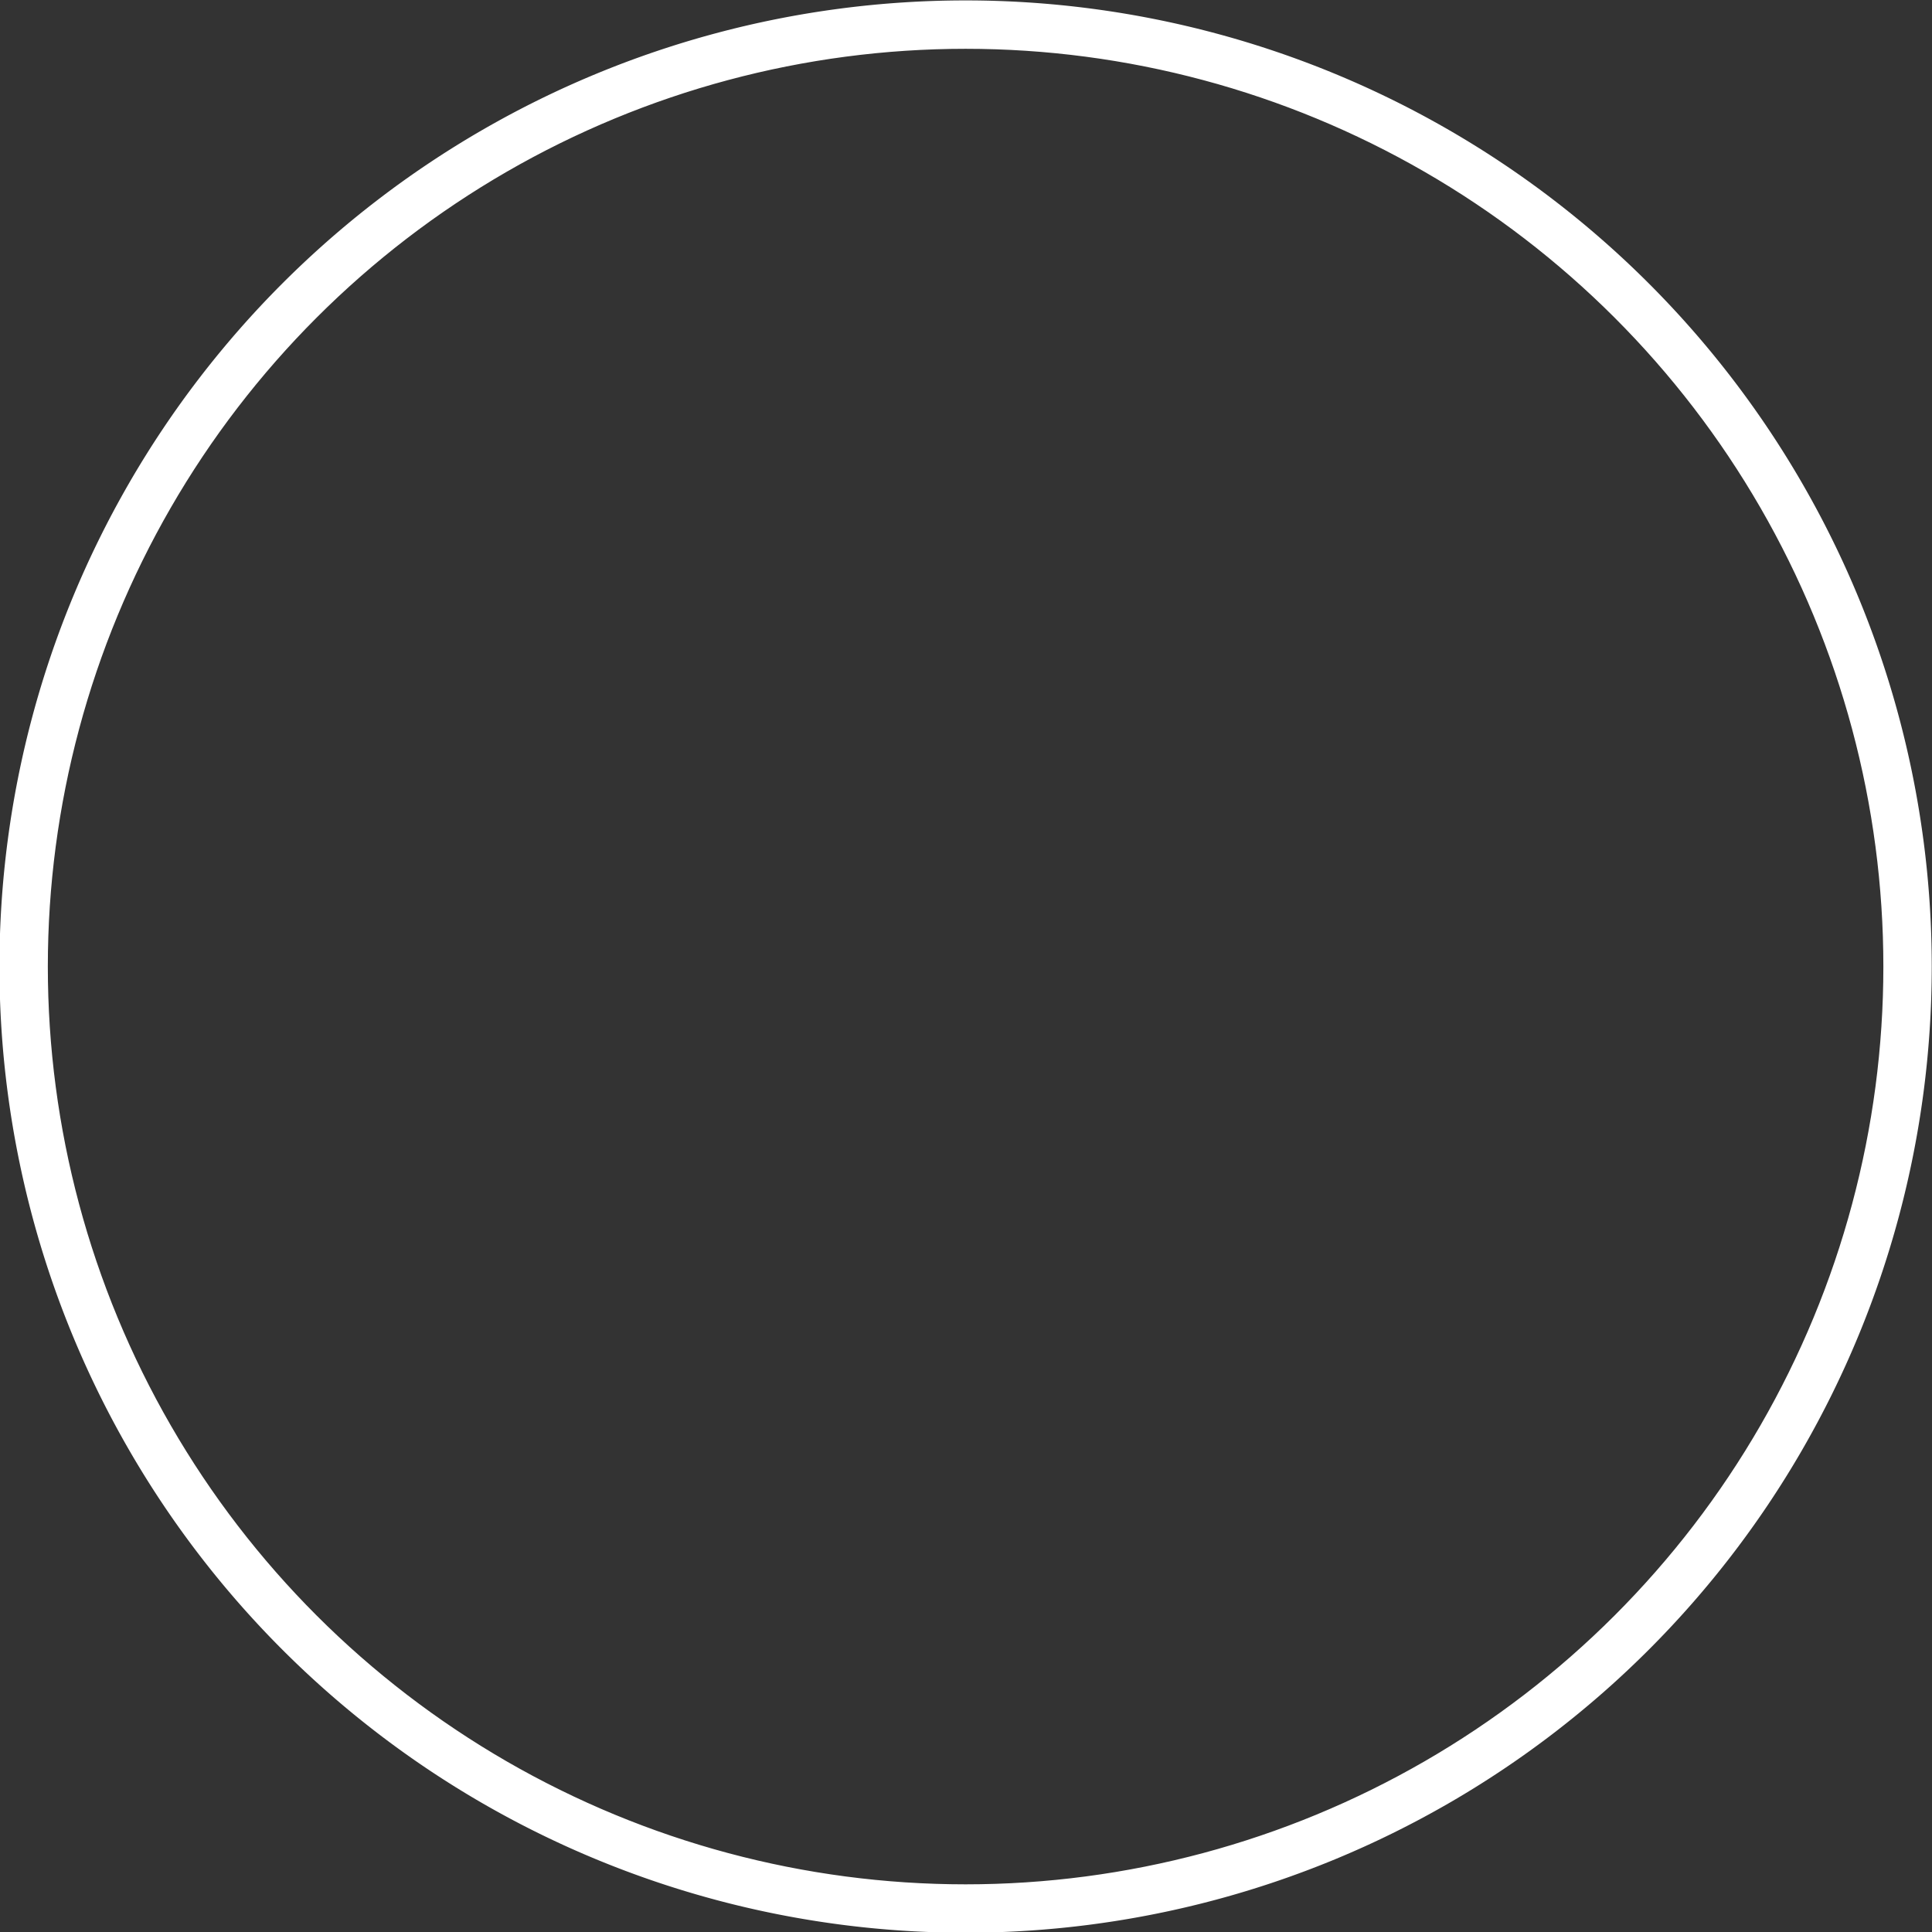 <?xml version="1.0" encoding="UTF-8" standalone="no"?>
<!-- Created with Inkscape (http://www.inkscape.org/) -->

<svg
   width="120.651mm"
   height="120.651mm"
   viewBox="0 0 120.651 120.651"
   version="1.1"
   id="svg1"
   xmlns:inkscape="http://www.inkscape.org/namespaces/inkscape"
   xmlns:sodipodi="http://sodipodi.sourceforge.net/DTD/sodipodi-0.dtd"
   xmlns="http://www.w3.org/2000/svg"
   xmlns:svg="http://www.w3.org/2000/svg">
  <rect x="0" y="0" width="120.651" height="120.651" fill="#333333" stroke="none"/>
  <sodipodi:namedview
     id="namedview1"
     pagecolor="#ffffff"
     bordercolor="#000000"
     borderopacity="0.25"
     inkscape:showpageshadow="2"
     inkscape:pageopacity="0.0"
     inkscape:pagecheckerboard="0"
     inkscape:deskcolor="#d1d1d1"
     inkscape:document-units="mm" />
  <defs
     id="defs1">
    <inkscape:path-effect
       effect="powerclip"
       id="path-effect3"
       is_visible="true"
       lpeversion="1"
       inverse="true"
       flatten="false"
       hide_clip="false"
       message="Use fill-rule evenodd on &lt;b&gt;fill and stroke&lt;/b&gt; dialog if no flatten result after convert clip to paths." />
    <clipPath
       clipPathUnits="userSpaceOnUse"
       id="clipPath3">
      <circle
         style="display:none;fill:#ff0000;stroke-width:2.513;stroke-linecap:round;stroke-linejoin:round;paint-order:markers fill stroke"
         id="circle3"
         cx="-133.332"
         cy="185.535"
         r="45.559"
         d="m -87.773,185.535 a 45.559,45.559 0 0 1 -45.559,45.559 45.559,45.559 0 0 1 -45.559,-45.559 45.559,45.559 0 0 1 45.559,-45.559 45.559,45.559 0 0 1 45.559,45.559 z" />
      <path
         id="lpe_path-effect3"
         style="fill:#ff0000;stroke-width:2.513;stroke-linecap:round;stroke-linejoin:round;paint-order:markers fill stroke"
         class="powerclip"
         d="M -186.293,132.574 H -80.371 V 238.496 H -186.293 Z m 98.52,52.961 a 45.559,45.559 0 0 0 -45.559,-45.559 45.559,45.559 0 0 0 -45.559,45.559 45.559,45.559 0 0 0 45.559,45.559 45.559,45.559 0 0 0 45.559,-45.559 z" />
    </clipPath>
  </defs>
  <g
     inkscape:label="Layer 1"
     inkscape:groupmode="layer"
     id="layer1"
     transform="translate(247.092,-195.418)">
    <path
       style="fill:#ffffff;stroke-width:2.646;stroke-linecap:round;stroke-linejoin:round;paint-order:markers fill stroke"
       id="path1-2-0"
       clip-path="url(#clipPath3)"
       inkscape:path-effect="#path-effect3"
       sodipodi:type="arc"
       sodipodi:cx="-133.33206"
       sodipodi:cy="185.53505"
       sodipodi:rx="47.960945"
       sodipodi:ry="47.960945"
       d="m -85.371,185.535 a 47.961,47.961 0 0 1 -47.961,47.961 47.961,47.961 0 0 1 -47.961,-47.961 47.961,47.961 0 0 1 47.961,-47.961 47.961,47.961 0 0 1 47.961,47.961 z"
       transform="matrix(1.258,0,0,1.258,-19.06,22.376)" />
  </g>
</svg>
